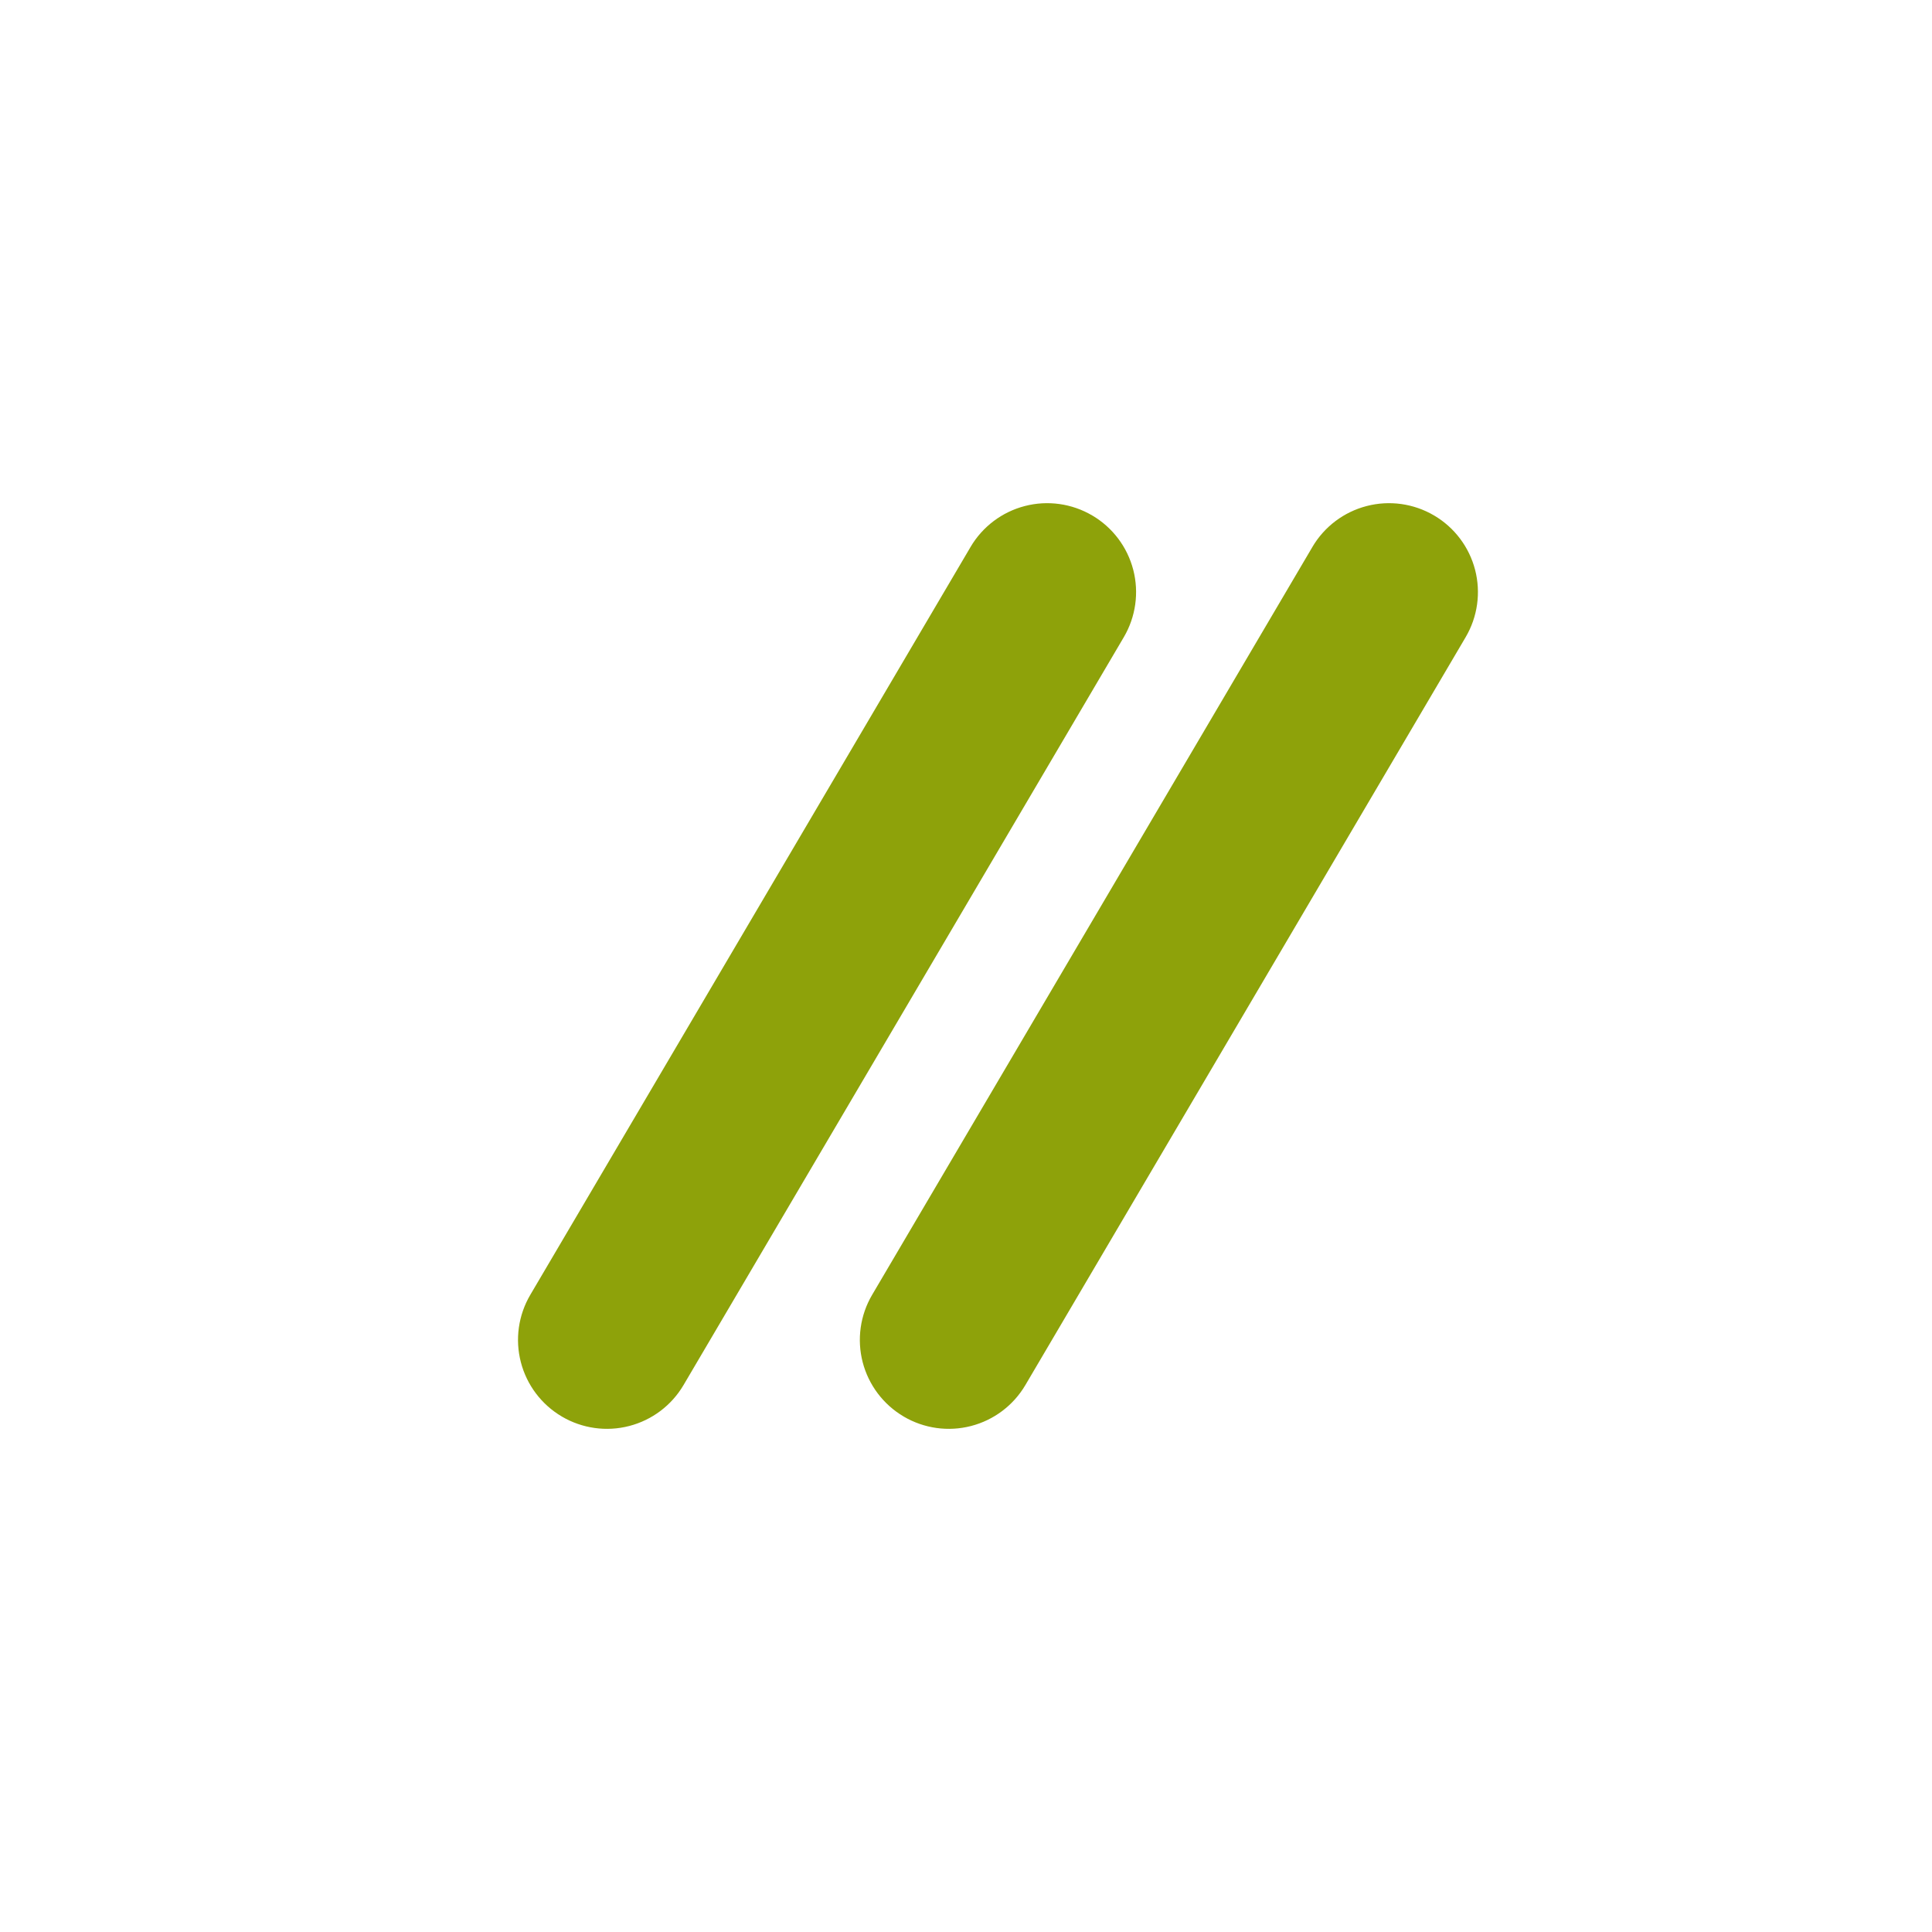 <svg xmlns="http://www.w3.org/2000/svg" xmlns:xlink="http://www.w3.org/1999/xlink" width="500" zoomAndPan="magnify" viewBox="0 0 375 375" height="500" preserveAspectRatio="xMidYMid meet" version="1.0"><defs><clipPath id="d93efe919e"><path d="M 100 97 L 221 97 L 221 278 L 100 278 Z M 100 97 " clip-rule="nonzero"/></clipPath><clipPath id="ef89538b54"><path d="M 197.137 91.301 L 226.883 108.812 L 123.926 283.703 L 94.18 266.191 Z M 197.137 91.301 " clip-rule="nonzero"/></clipPath><clipPath id="1c61145b46"><path d="M 212 100.051 L 212.016 100.059 C 215.957 102.379 218.816 106.172 219.965 110.602 C 221.109 115.031 220.449 119.734 218.129 123.676 L 132.676 268.836 C 130.355 272.781 126.562 275.641 122.133 276.785 C 117.707 277.934 113.004 277.273 109.059 274.953 L 109.043 274.941 C 105.102 272.621 102.242 268.828 101.098 264.402 C 99.949 259.973 100.609 255.27 102.93 251.328 L 188.383 106.164 C 190.707 102.223 194.496 99.363 198.926 98.219 C 203.355 97.07 208.059 97.73 212 100.051 " clip-rule="nonzero"/></clipPath><clipPath id="c067a218ca"><path d="M 166 97 L 287 97 L 287 278 L 166 278 Z M 166 97 " clip-rule="nonzero"/></clipPath><clipPath id="d9c31dcb62"><path d="M 263.488 91.301 L 293.23 108.812 L 190.277 283.703 L 160.531 266.191 Z M 263.488 91.301 " clip-rule="nonzero"/></clipPath><clipPath id="c4946d8b31"><path d="M 278.352 100.051 L 278.367 100.059 C 282.309 102.379 285.168 106.172 286.316 110.602 C 287.461 115.031 286.801 119.734 284.48 123.676 L 199.027 268.836 C 196.707 272.781 192.914 275.641 188.484 276.785 C 184.055 277.934 179.352 277.273 175.41 274.953 L 175.395 274.941 C 171.453 272.621 168.594 268.828 167.445 264.402 C 166.301 259.973 166.961 255.27 169.281 251.328 L 254.734 106.164 C 257.055 102.223 260.848 99.363 265.277 98.219 C 269.707 97.07 274.41 97.73 278.352 100.051 " clip-rule="nonzero"/></clipPath></defs><g clip-path="url(#d93efe919e)"><g clip-path="url(#ef89538b54)"><g clip-path="url(#1c61145b46)"><path fill="#8ea20a" d="M 197.137 91.301 L 226.883 108.812 L 123.926 283.703 L 94.18 266.191 Z M 197.137 91.301 " fill-opacity="1" fill-rule="nonzero"/></g></g></g><g clip-path="url(#c067a218ca)"><g clip-path="url(#d9c31dcb62)"><g clip-path="url(#c4946d8b31)"><path fill="#8ea20a" d="M 263.488 91.301 L 293.23 108.812 L 190.277 283.703 L 160.531 266.191 Z M 263.488 91.301 " fill-opacity="1" fill-rule="nonzero"/></g></g></g></svg>
